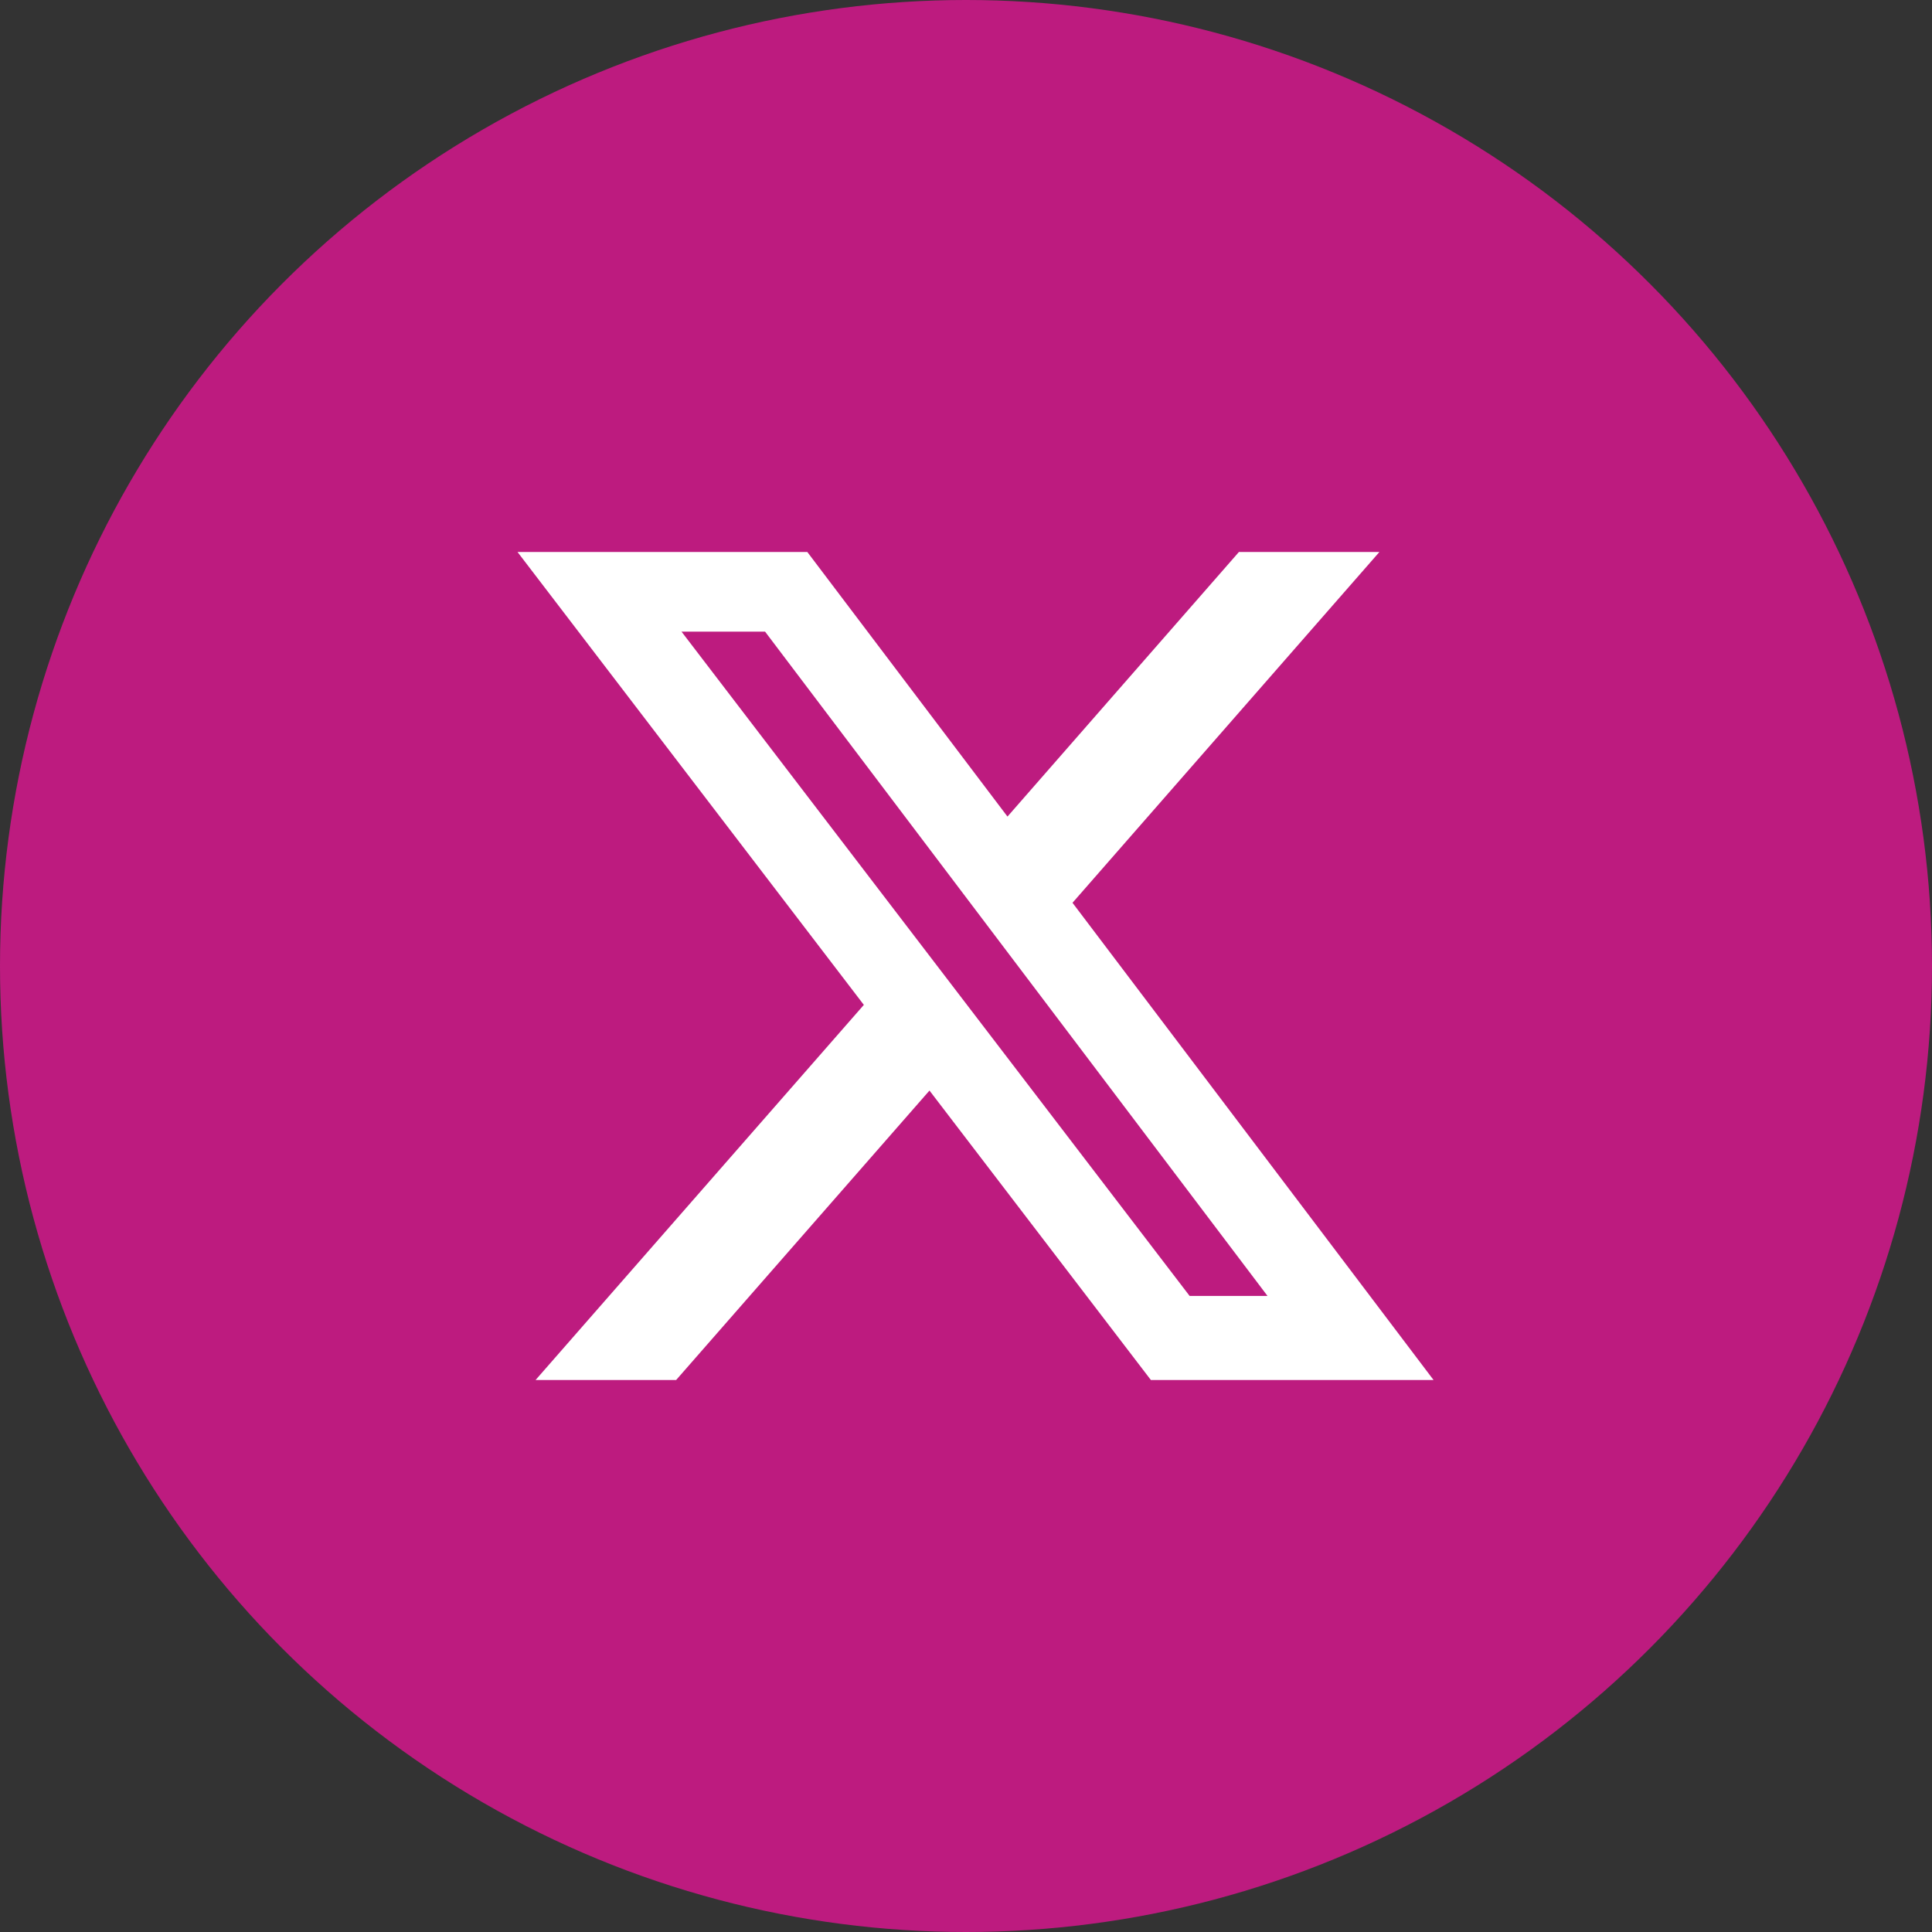 <svg width="32" height="32" fill="none" xmlns="http://www.w3.org/2000/svg"><rect width="100%" height="100%" fill="#333333" stroke="none"/><circle cx="16" cy="16" r="16" fill="#BD1B7F"/><path d="M20.52 9.143h2.327l-5.083 5.81 5.98 7.904h-4.682l-3.667-4.794-4.196 4.794H8.871l5.437-6.213-5.736-7.501h4.8l3.315 4.382 3.833-4.382Zm-.816 12.322h1.29l-8.322-11.003h-1.384l8.416 11.003Z" fill="#fff"/></svg>